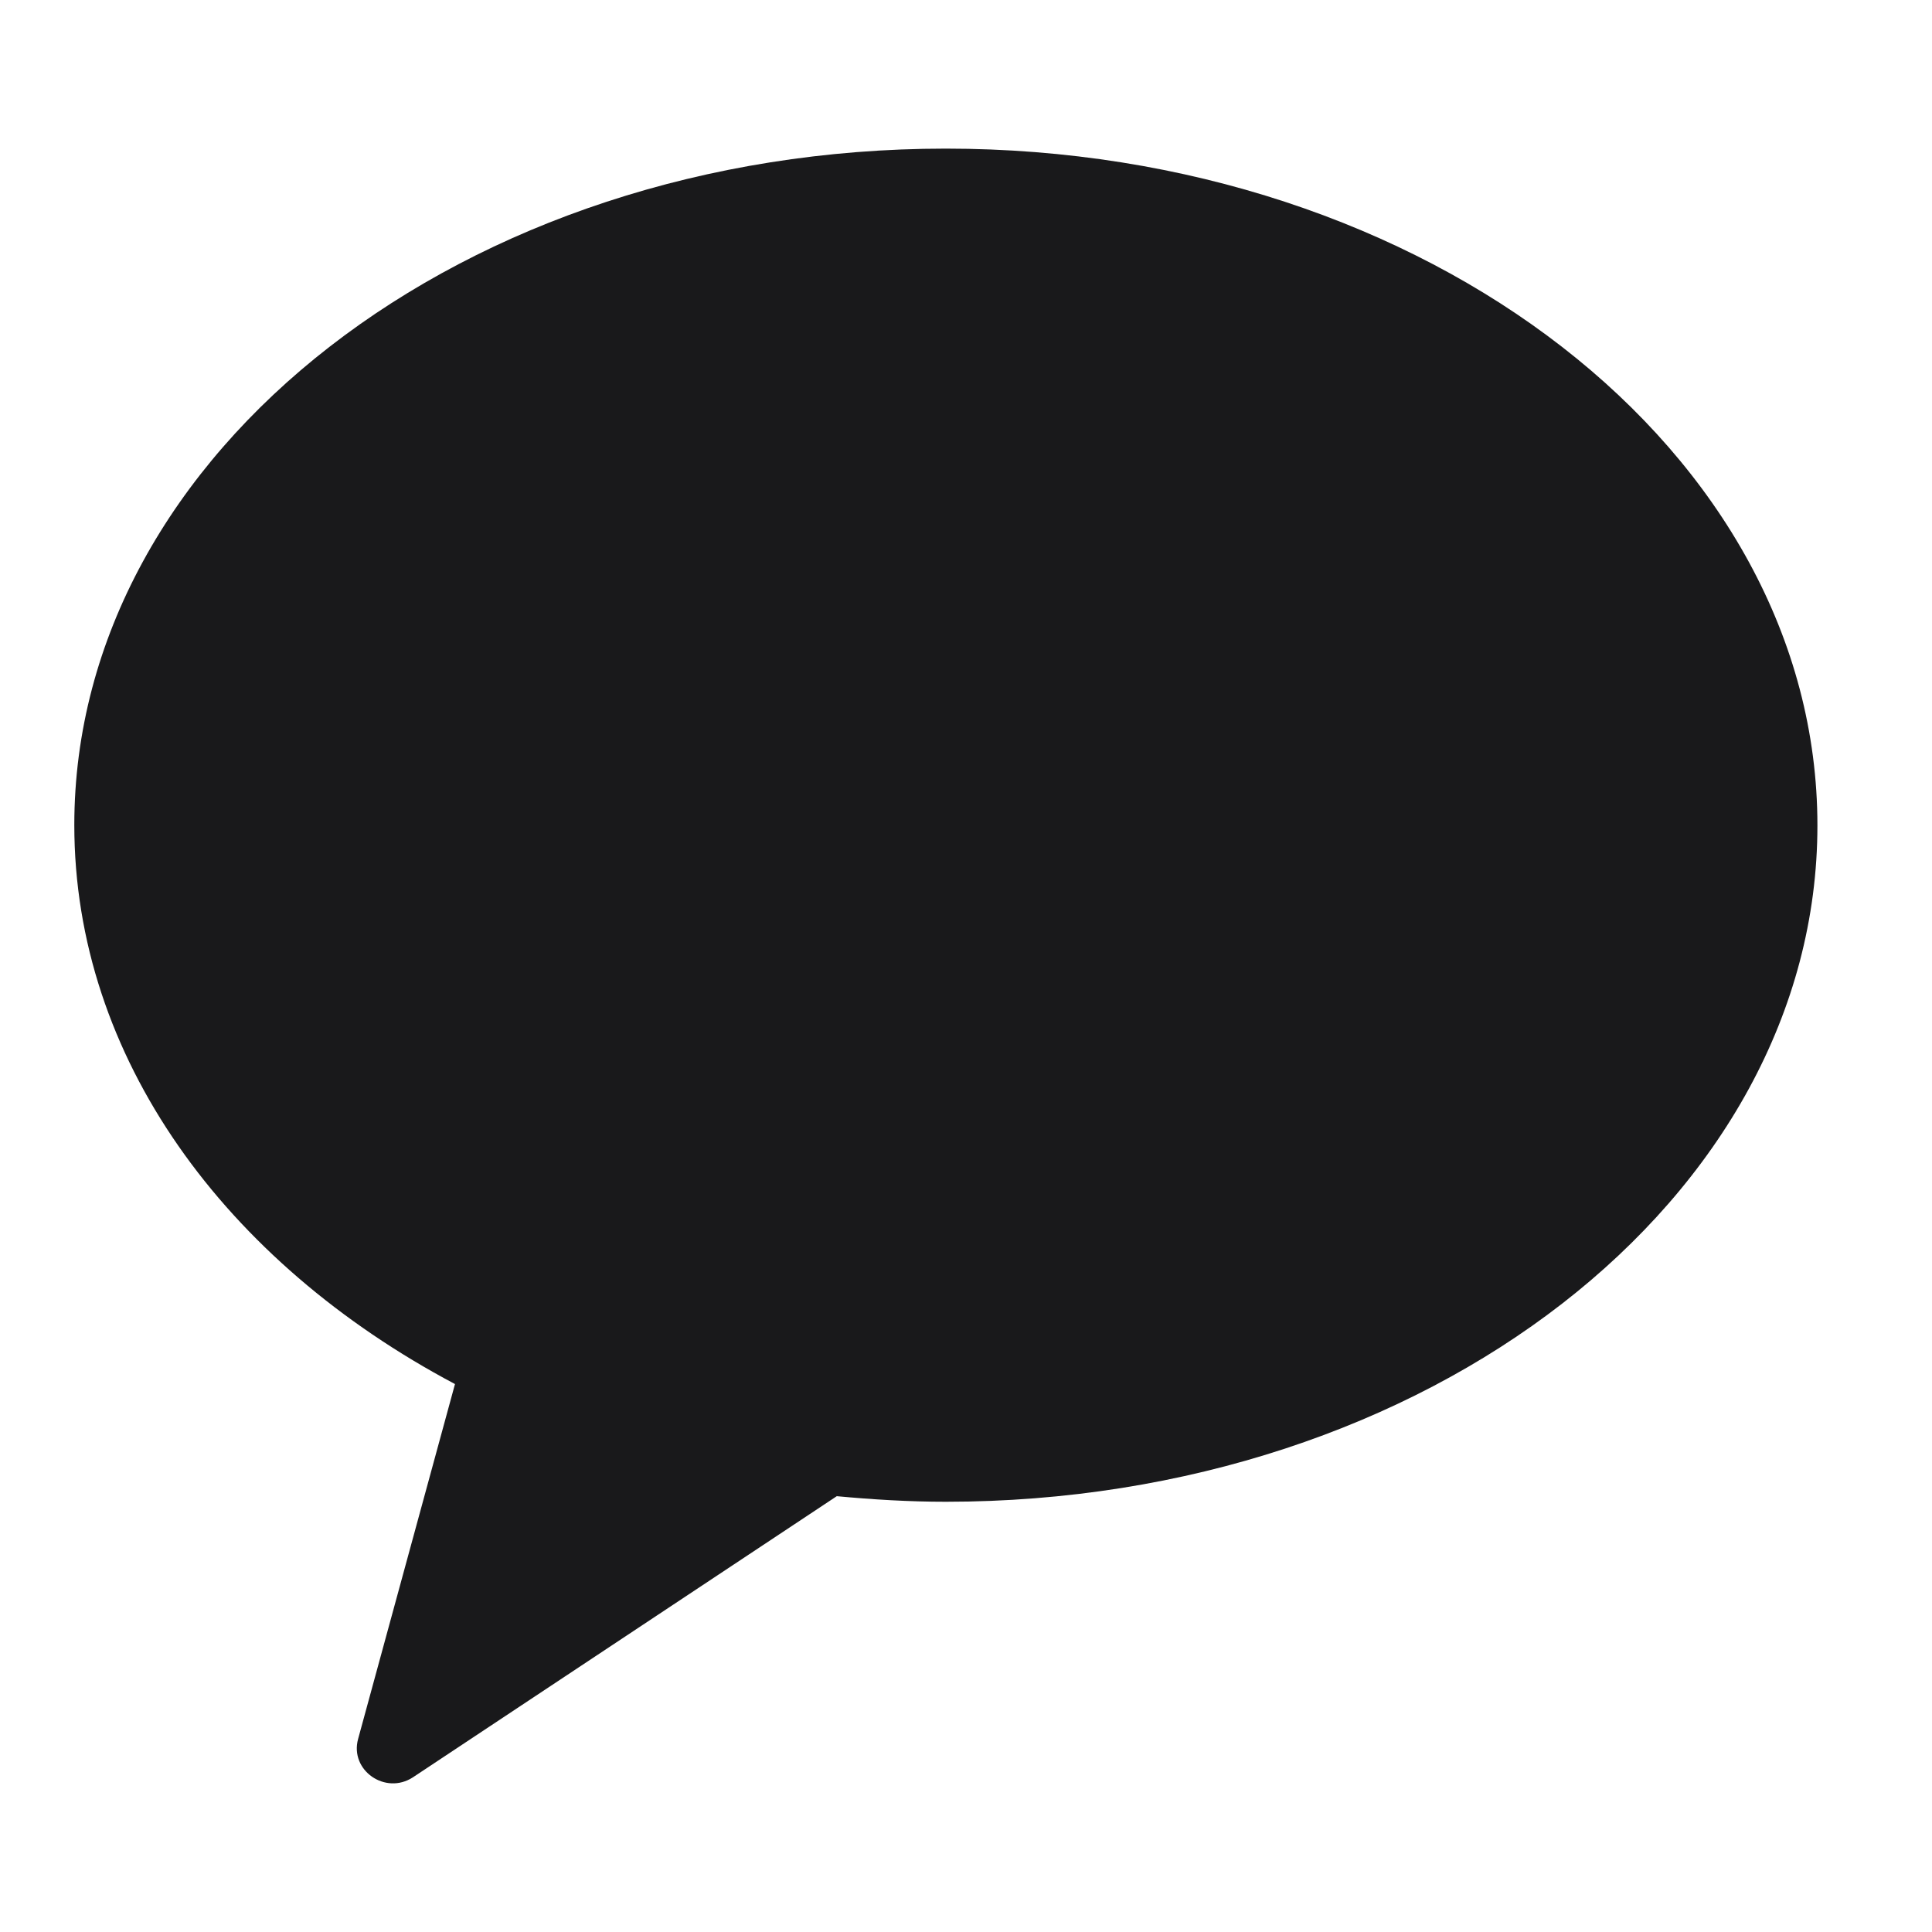 <svg width="26" height="26" viewBox="0 0 26 26" fill="none" xmlns="http://www.w3.org/2000/svg">
<path fill-rule="evenodd" clip-rule="evenodd" d="M12.729 2C6.253 2 1 6.075 1 11.103C1 14.23 3.03 16.987 6.123 18.626L4.819 23.403C4.704 23.824 5.185 24.16 5.556 23.919L11.261 20.135C11.742 20.18 12.233 20.21 12.729 20.21C19.205 20.21 24.458 16.135 24.458 11.108C24.458 6.08 19.205 2 12.729 2Z" fill="#19191B"/>
</svg>

